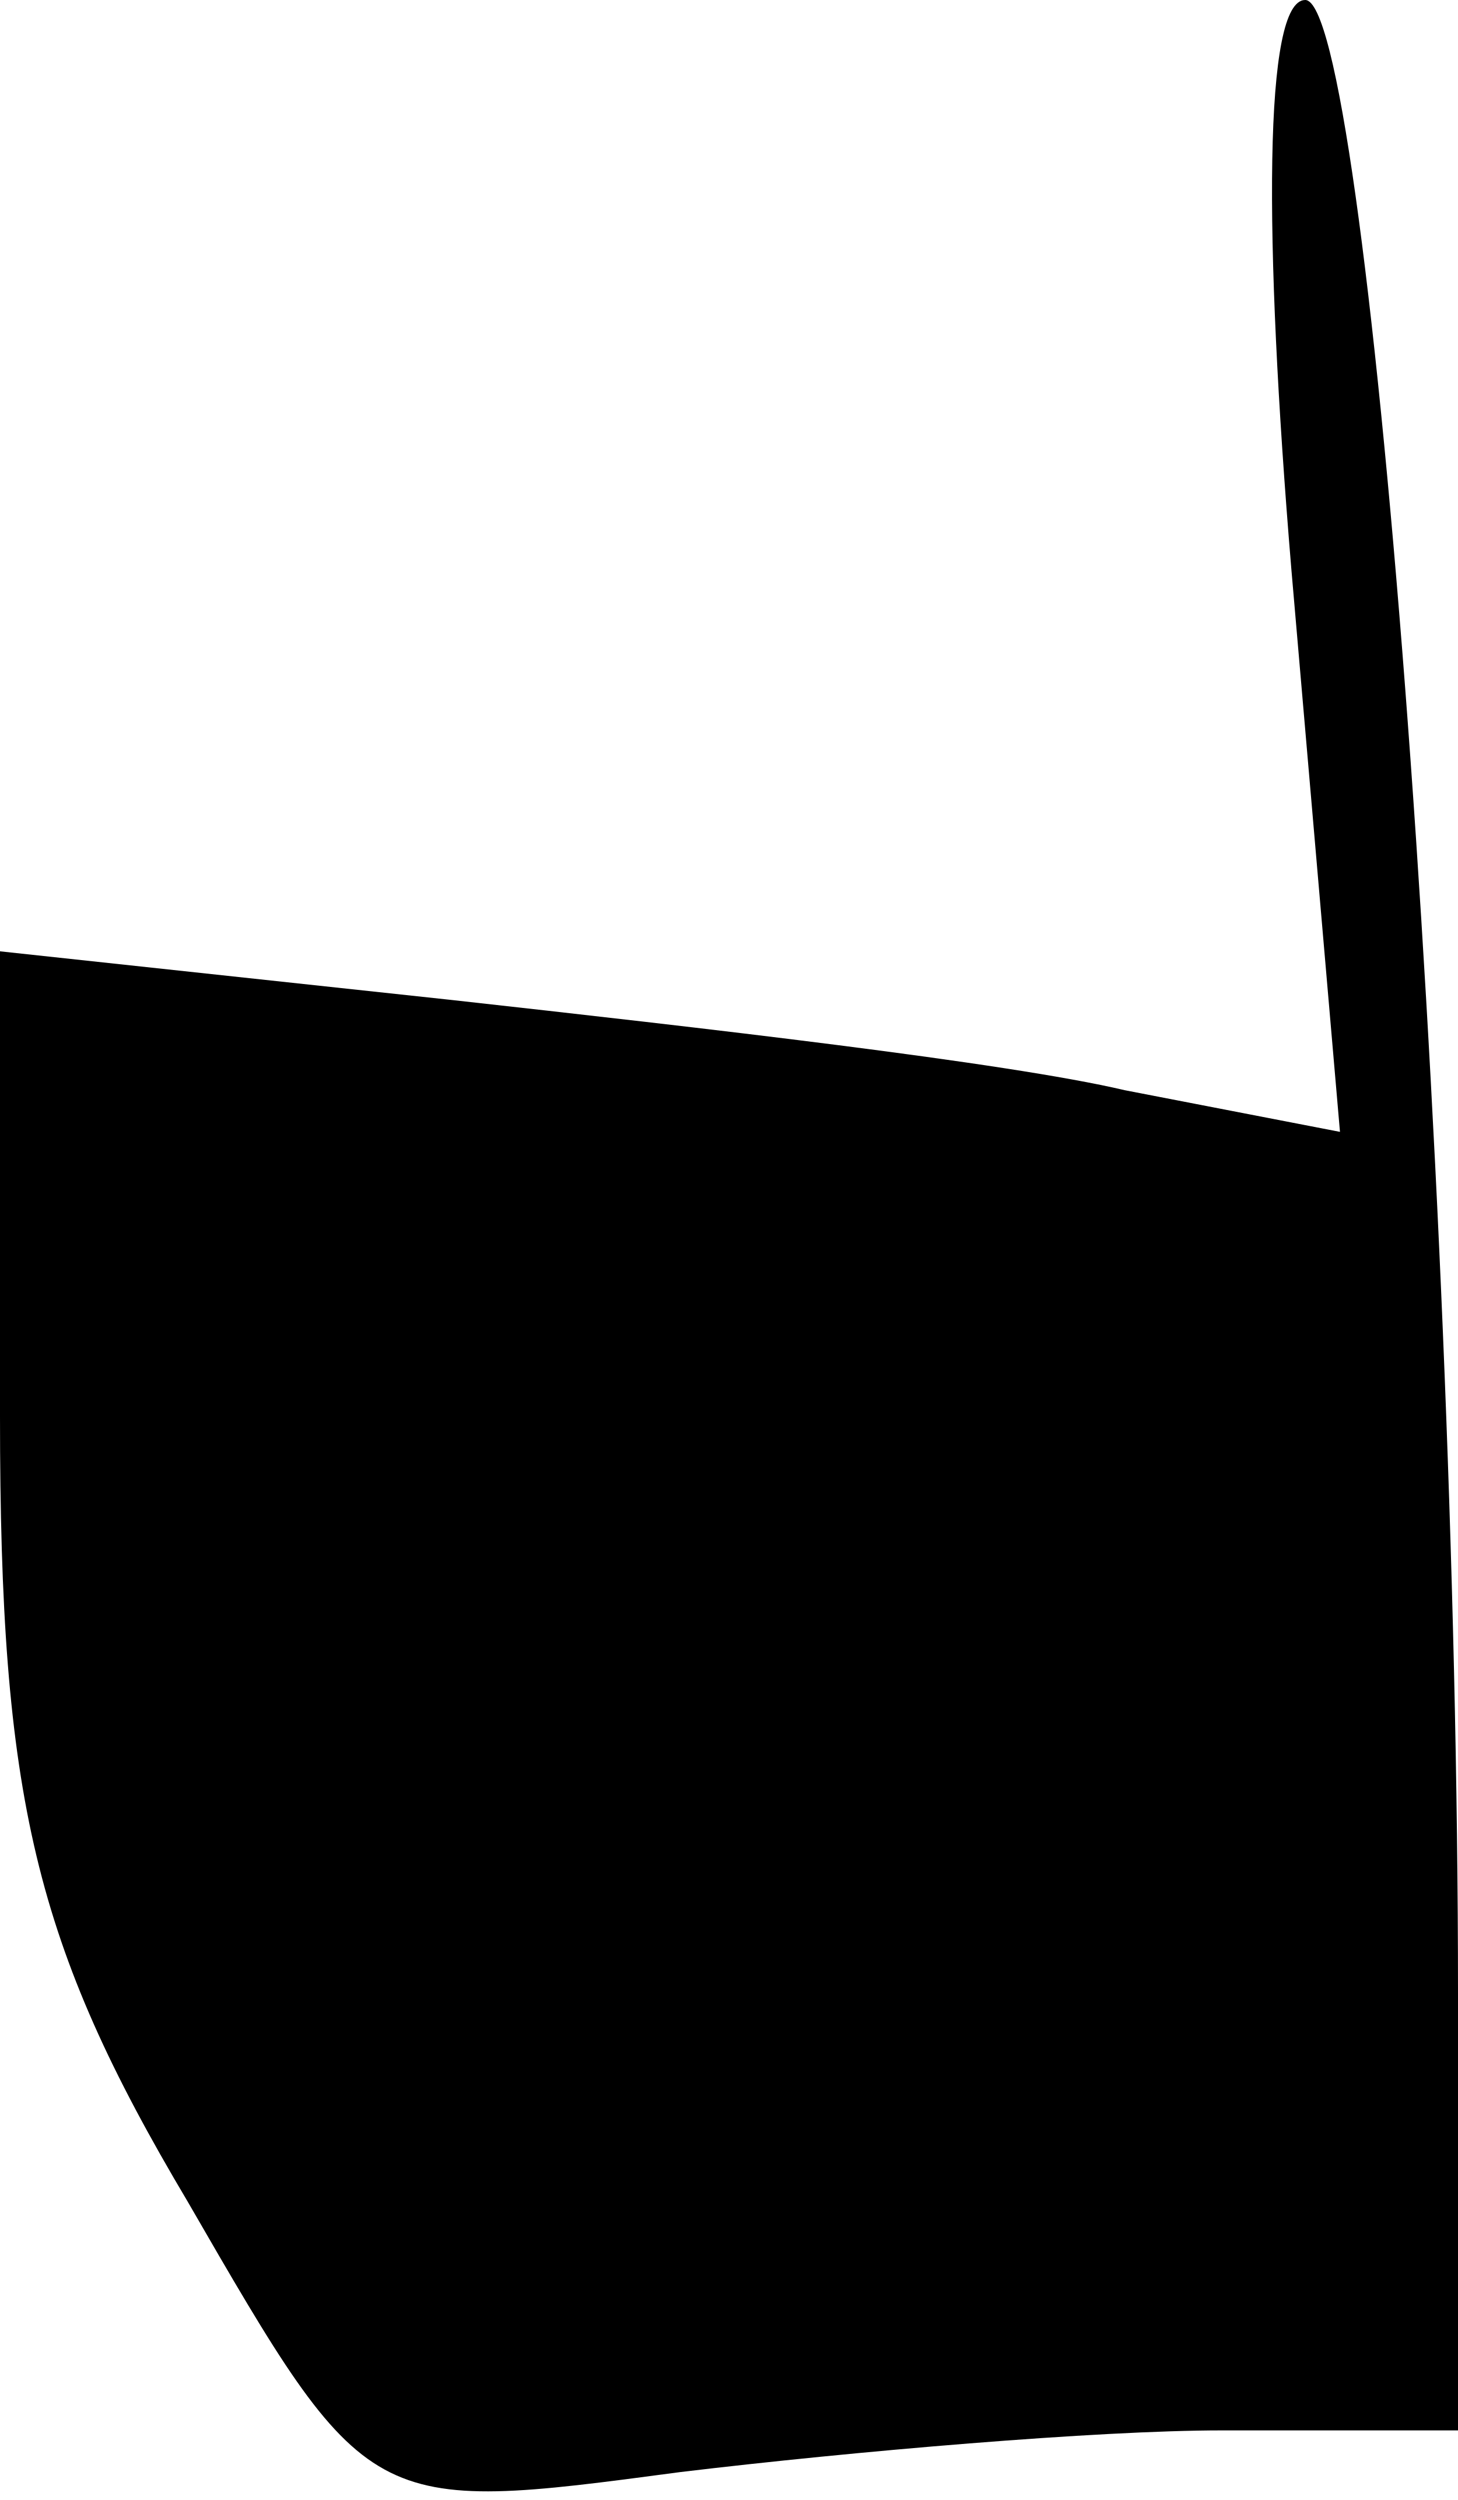 <?xml version="1.0" standalone="no"?>
<!DOCTYPE svg PUBLIC "-//W3C//DTD SVG 20010904//EN"
 "http://www.w3.org/TR/2001/REC-SVG-20010904/DTD/svg10.dtd">
<svg version="1.0" xmlns="http://www.w3.org/2000/svg"
 width="21pt" height="36pt" viewBox="0 0 21 36"
 preserveAspectRatio="xMidYMid meet">
<g transform="translate(0,36) scale(0.1,-0.1)"
fill="#000000" stroke="none">
<path fill="#000000" stroke="none" d="M186 278 l7 -81 -31 6 c-17 4 -61 9
-97 13 l-65 7 0 -67 c0 -55 5 -76 27 -113 26 -45 26 -45 71 -39 25 3 60 6 78
6 l34 0 0 63 c0 119 -13 287 -22 287 -6 0 -6 -34 -2 -82z"/>
</g>
</svg>
